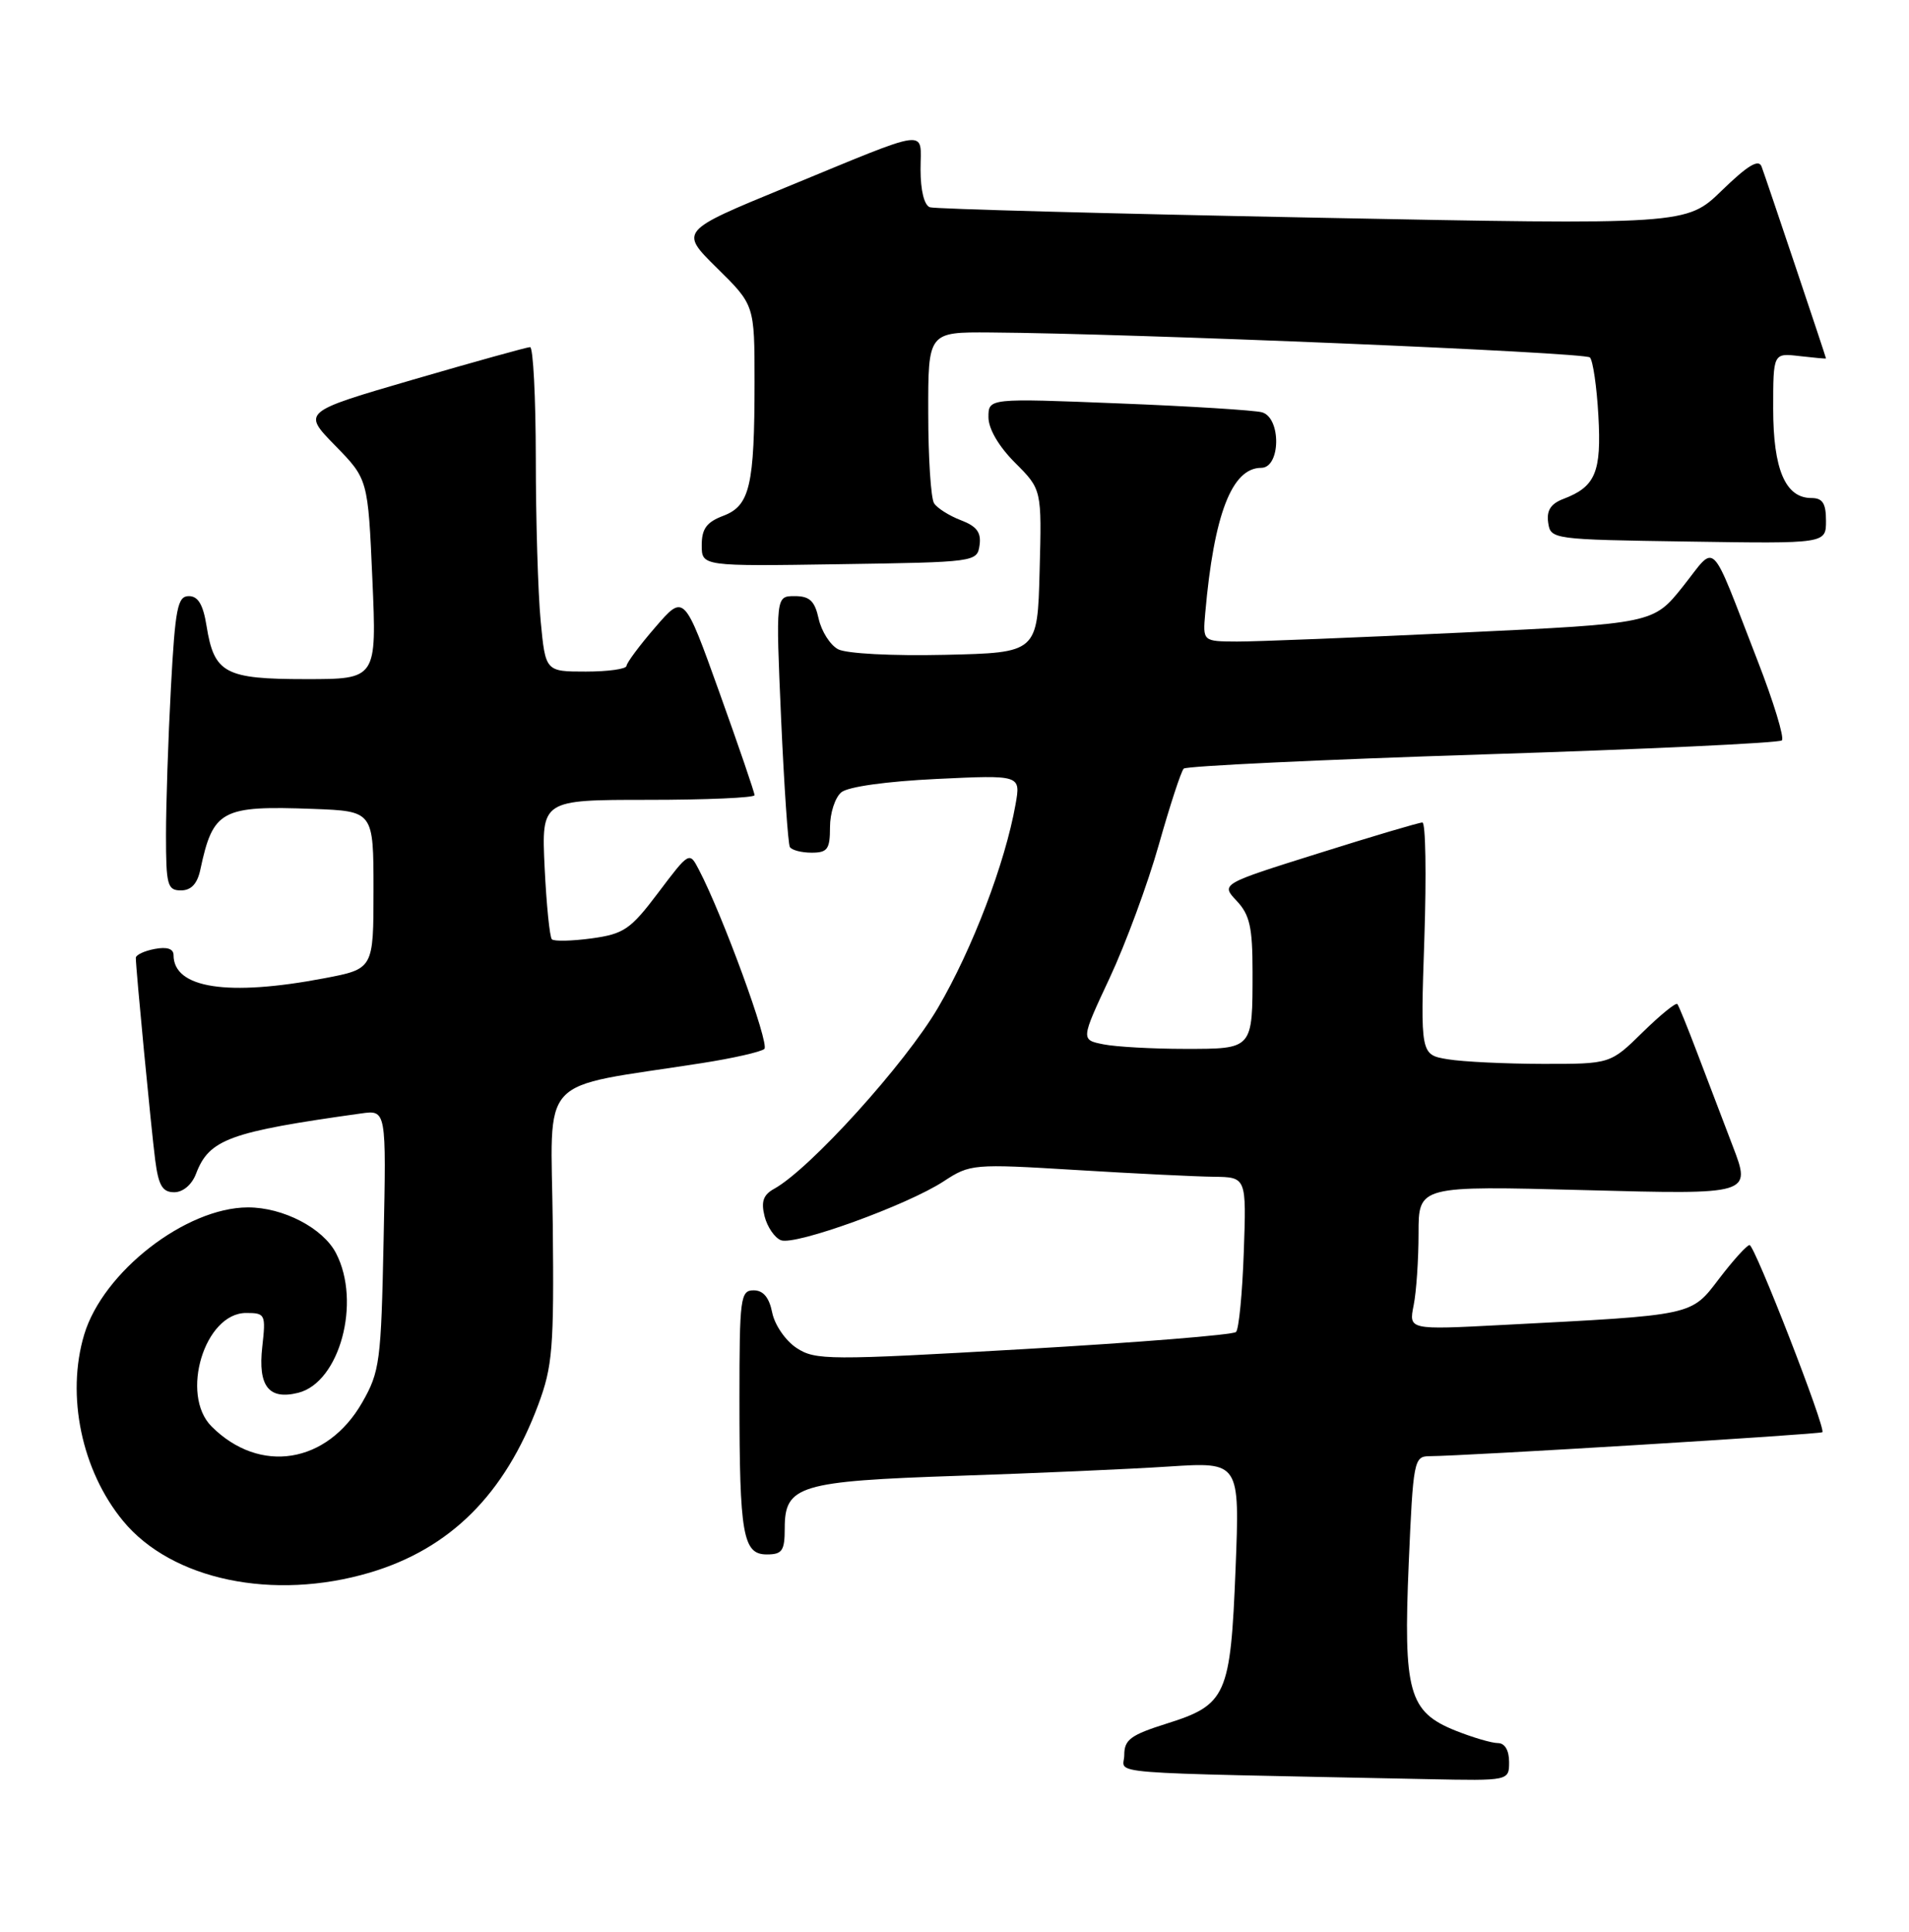 <?xml version="1.0" encoding="UTF-8" standalone="no"?>
<!DOCTYPE svg PUBLIC "-//W3C//DTD SVG 1.1//EN" "http://www.w3.org/Graphics/SVG/1.1/DTD/svg11.dtd" >
<svg xmlns="http://www.w3.org/2000/svg" xmlns:xlink="http://www.w3.org/1999/xlink" version="1.1" viewBox="0 0 253 256">
 <g >
 <path fill="currentColor"
d=" M 200.00 233.50 C 200.00 231.96 199.43 231.00 198.52 231.00 C 197.71 231.00 195.18 230.26 192.90 229.35 C 186.70 226.86 185.97 224.25 186.70 207.15 C 187.28 193.65 187.40 193.00 189.40 192.98 C 194.27 192.95 241.26 190.08 241.52 189.80 C 242.00 189.29 232.55 165.00 231.87 165.00 C 231.52 165.00 229.72 166.99 227.87 169.41 C 224.06 174.41 224.72 174.26 199.10 175.59 C 186.70 176.24 186.70 176.24 187.35 172.99 C 187.71 171.21 188.00 166.91 188.00 163.44 C 188.00 157.14 188.00 157.14 210.05 157.72 C 232.10 158.31 232.10 158.31 229.65 151.91 C 228.30 148.38 226.17 142.80 224.92 139.50 C 223.67 136.20 222.49 133.30 222.30 133.06 C 222.11 132.82 220.04 134.51 217.69 136.81 C 213.42 141.00 213.42 141.00 204.46 140.99 C 199.53 140.98 193.87 140.71 191.88 140.38 C 188.25 139.78 188.25 139.78 188.77 124.39 C 189.05 115.93 188.94 109.00 188.51 109.00 C 188.08 109.00 181.89 110.83 174.76 113.08 C 161.79 117.15 161.79 117.15 163.90 119.39 C 165.63 121.23 166.00 122.89 166.00 128.73 C 166.00 139.11 166.10 139.00 157.02 139.00 C 152.75 139.00 147.89 138.73 146.24 138.40 C 143.23 137.80 143.23 137.80 147.07 129.59 C 149.18 125.08 152.11 117.14 153.58 111.94 C 155.05 106.75 156.53 102.21 156.88 101.86 C 157.22 101.52 175.05 100.67 196.50 99.98 C 217.95 99.30 235.79 98.46 236.15 98.12 C 236.51 97.78 235.05 93.00 232.91 87.50 C 226.47 70.92 227.57 72.02 223.04 77.72 C 219.12 82.63 219.12 82.63 193.81 83.83 C 179.89 84.49 166.45 85.03 163.95 85.02 C 159.40 85.00 159.40 85.00 159.73 81.25 C 160.88 68.16 163.26 62.00 167.15 62.00 C 169.73 62.00 169.82 55.37 167.25 54.64 C 166.29 54.37 157.74 53.83 148.25 53.46 C 131.00 52.77 131.00 52.77 131.00 55.29 C 131.00 56.83 132.36 59.16 134.53 61.33 C 138.07 64.87 138.07 64.87 137.78 75.68 C 137.50 86.50 137.50 86.50 125.24 86.78 C 118.22 86.94 112.17 86.62 111.07 86.04 C 110.02 85.48 108.87 83.66 108.50 82.01 C 107.98 79.64 107.31 79.00 105.32 79.00 C 102.81 79.00 102.81 79.00 103.52 95.25 C 103.92 104.19 104.44 111.84 104.68 112.25 C 104.92 112.66 106.22 113.00 107.56 113.00 C 109.67 113.00 110.00 112.54 110.00 109.62 C 110.00 107.76 110.67 105.69 111.50 105.00 C 112.39 104.26 117.48 103.55 124.14 103.23 C 135.28 102.70 135.28 102.70 134.59 106.60 C 133.22 114.35 128.88 125.75 124.32 133.54 C 119.97 140.98 107.33 154.94 102.59 157.55 C 101.16 158.34 100.84 159.24 101.33 161.19 C 101.69 162.61 102.67 164.04 103.50 164.36 C 105.39 165.09 120.27 159.70 125.07 156.55 C 128.57 154.26 128.95 154.22 142.57 155.05 C 150.23 155.52 158.45 155.92 160.84 155.95 C 165.19 156.00 165.19 156.00 164.84 165.92 C 164.65 171.37 164.19 176.15 163.81 176.52 C 163.44 176.90 150.77 177.92 135.67 178.79 C 109.78 180.28 108.06 180.27 105.57 178.64 C 104.11 177.68 102.67 175.59 102.34 173.95 C 101.94 171.94 101.15 171.00 99.88 171.00 C 98.13 171.00 98.00 171.99 98.00 185.38 C 98.00 203.40 98.46 206.00 101.62 206.00 C 103.67 206.00 104.00 205.52 104.00 202.52 C 104.00 196.87 105.91 196.29 127.00 195.58 C 137.18 195.24 149.73 194.69 154.90 194.35 C 164.31 193.74 164.31 193.74 163.75 207.90 C 163.08 224.73 162.55 225.93 154.58 228.43 C 149.86 229.92 149.00 230.55 149.00 232.57 C 149.00 235.21 144.60 234.86 189.25 235.78 C 200.00 236.00 200.00 236.00 200.00 233.50 Z  M 49.04 208.40 C 59.66 205.24 66.90 198.03 71.33 186.17 C 73.23 181.07 73.43 178.67 73.26 162.35 C 73.04 142.00 70.88 144.35 93.00 140.89 C 97.12 140.25 100.86 139.40 101.30 139.01 C 102.02 138.37 95.76 121.23 92.61 115.23 C 91.37 112.85 91.34 112.86 87.26 118.27 C 83.56 123.18 82.69 123.77 78.41 124.36 C 75.81 124.71 73.43 124.77 73.14 124.48 C 72.85 124.19 72.42 119.91 72.18 114.97 C 71.76 106.00 71.76 106.00 85.88 106.00 C 93.64 106.00 100.00 105.72 100.00 105.38 C 100.00 105.03 97.90 98.89 95.33 91.73 C 90.66 78.71 90.66 78.71 86.86 83.11 C 84.77 85.52 83.05 87.84 83.03 88.25 C 83.01 88.66 80.59 89.00 77.64 89.00 C 72.29 89.00 72.29 89.00 71.65 82.25 C 71.30 78.54 71.01 68.86 71.01 60.75 C 71.00 52.64 70.66 46.00 70.25 46.00 C 69.84 46.01 62.88 47.94 54.78 50.30 C 40.06 54.59 40.06 54.59 44.41 59.04 C 48.77 63.50 48.77 63.50 49.35 76.75 C 49.93 90.00 49.93 90.00 40.54 90.00 C 29.80 90.00 28.38 89.24 27.37 82.93 C 26.92 80.12 26.25 79.00 25.03 79.00 C 23.53 79.00 23.22 80.58 22.65 91.16 C 22.29 97.84 22.00 106.62 22.00 110.66 C 22.00 117.31 22.19 118.00 23.98 118.00 C 25.33 118.00 26.15 117.13 26.55 115.25 C 28.24 107.33 29.33 106.75 41.50 107.20 C 49.50 107.50 49.50 107.50 49.50 117.95 C 49.50 128.40 49.50 128.40 43.00 129.64 C 30.19 132.08 23.00 130.98 23.00 126.57 C 23.00 125.73 22.12 125.45 20.50 125.76 C 19.12 126.02 18.00 126.55 18.00 126.94 C 18.00 128.37 20.04 149.62 20.57 153.75 C 21.01 157.12 21.53 158.00 23.09 158.00 C 24.25 158.00 25.43 157.00 25.98 155.55 C 27.72 150.97 30.40 150.00 47.85 147.56 C 51.20 147.09 51.20 147.09 50.84 164.30 C 50.51 180.45 50.34 181.77 48.01 185.85 C 43.35 193.99 34.42 195.42 28.04 189.04 C 23.83 184.83 27.12 174.00 32.62 174.00 C 35.16 174.00 35.24 174.18 34.76 178.48 C 34.17 183.70 35.62 185.56 39.52 184.58 C 45.01 183.21 47.90 172.57 44.54 166.09 C 42.82 162.75 37.52 160.00 32.85 160.01 C 24.62 160.03 13.65 168.56 11.16 176.86 C 8.74 184.93 10.82 194.90 16.31 201.56 C 22.76 209.39 36.23 212.20 49.04 208.40 Z  M 129.82 72.25 C 130.06 70.56 129.44 69.74 127.34 68.94 C 125.80 68.35 124.20 67.34 123.79 66.69 C 123.37 66.03 123.02 60.66 123.02 54.75 C 123.00 44.00 123.00 44.00 131.25 44.06 C 150.06 44.19 210.03 46.69 210.71 47.37 C 211.11 47.78 211.62 51.24 211.83 55.06 C 212.26 62.56 211.45 64.50 207.22 66.11 C 205.53 66.75 204.95 67.64 205.18 69.25 C 205.50 71.48 205.68 71.50 223.75 71.77 C 242.00 72.05 242.00 72.05 242.00 69.02 C 242.00 66.70 241.55 66.00 240.06 66.00 C 236.62 66.00 235.00 62.20 235.00 54.17 C 235.00 46.78 235.00 46.78 238.50 47.19 C 240.42 47.41 242.00 47.56 242.00 47.50 C 242.00 47.33 234.02 23.55 233.46 22.07 C 233.08 21.04 231.62 21.92 228.21 25.23 C 223.50 29.81 223.50 29.81 174.00 28.84 C 146.77 28.31 123.94 27.69 123.25 27.47 C 122.49 27.22 122.00 25.26 122.00 22.46 C 122.00 17.02 123.69 16.79 104.03 24.88 C 90.06 30.63 90.06 30.63 95.03 35.53 C 100.00 40.42 100.00 40.42 100.00 50.59 C 100.00 64.37 99.38 67.03 95.85 68.36 C 93.65 69.19 93.00 70.08 93.00 72.24 C 93.00 75.05 93.00 75.05 111.25 74.77 C 129.32 74.50 129.50 74.48 129.82 72.25 Z "/>
</g>
</svg>